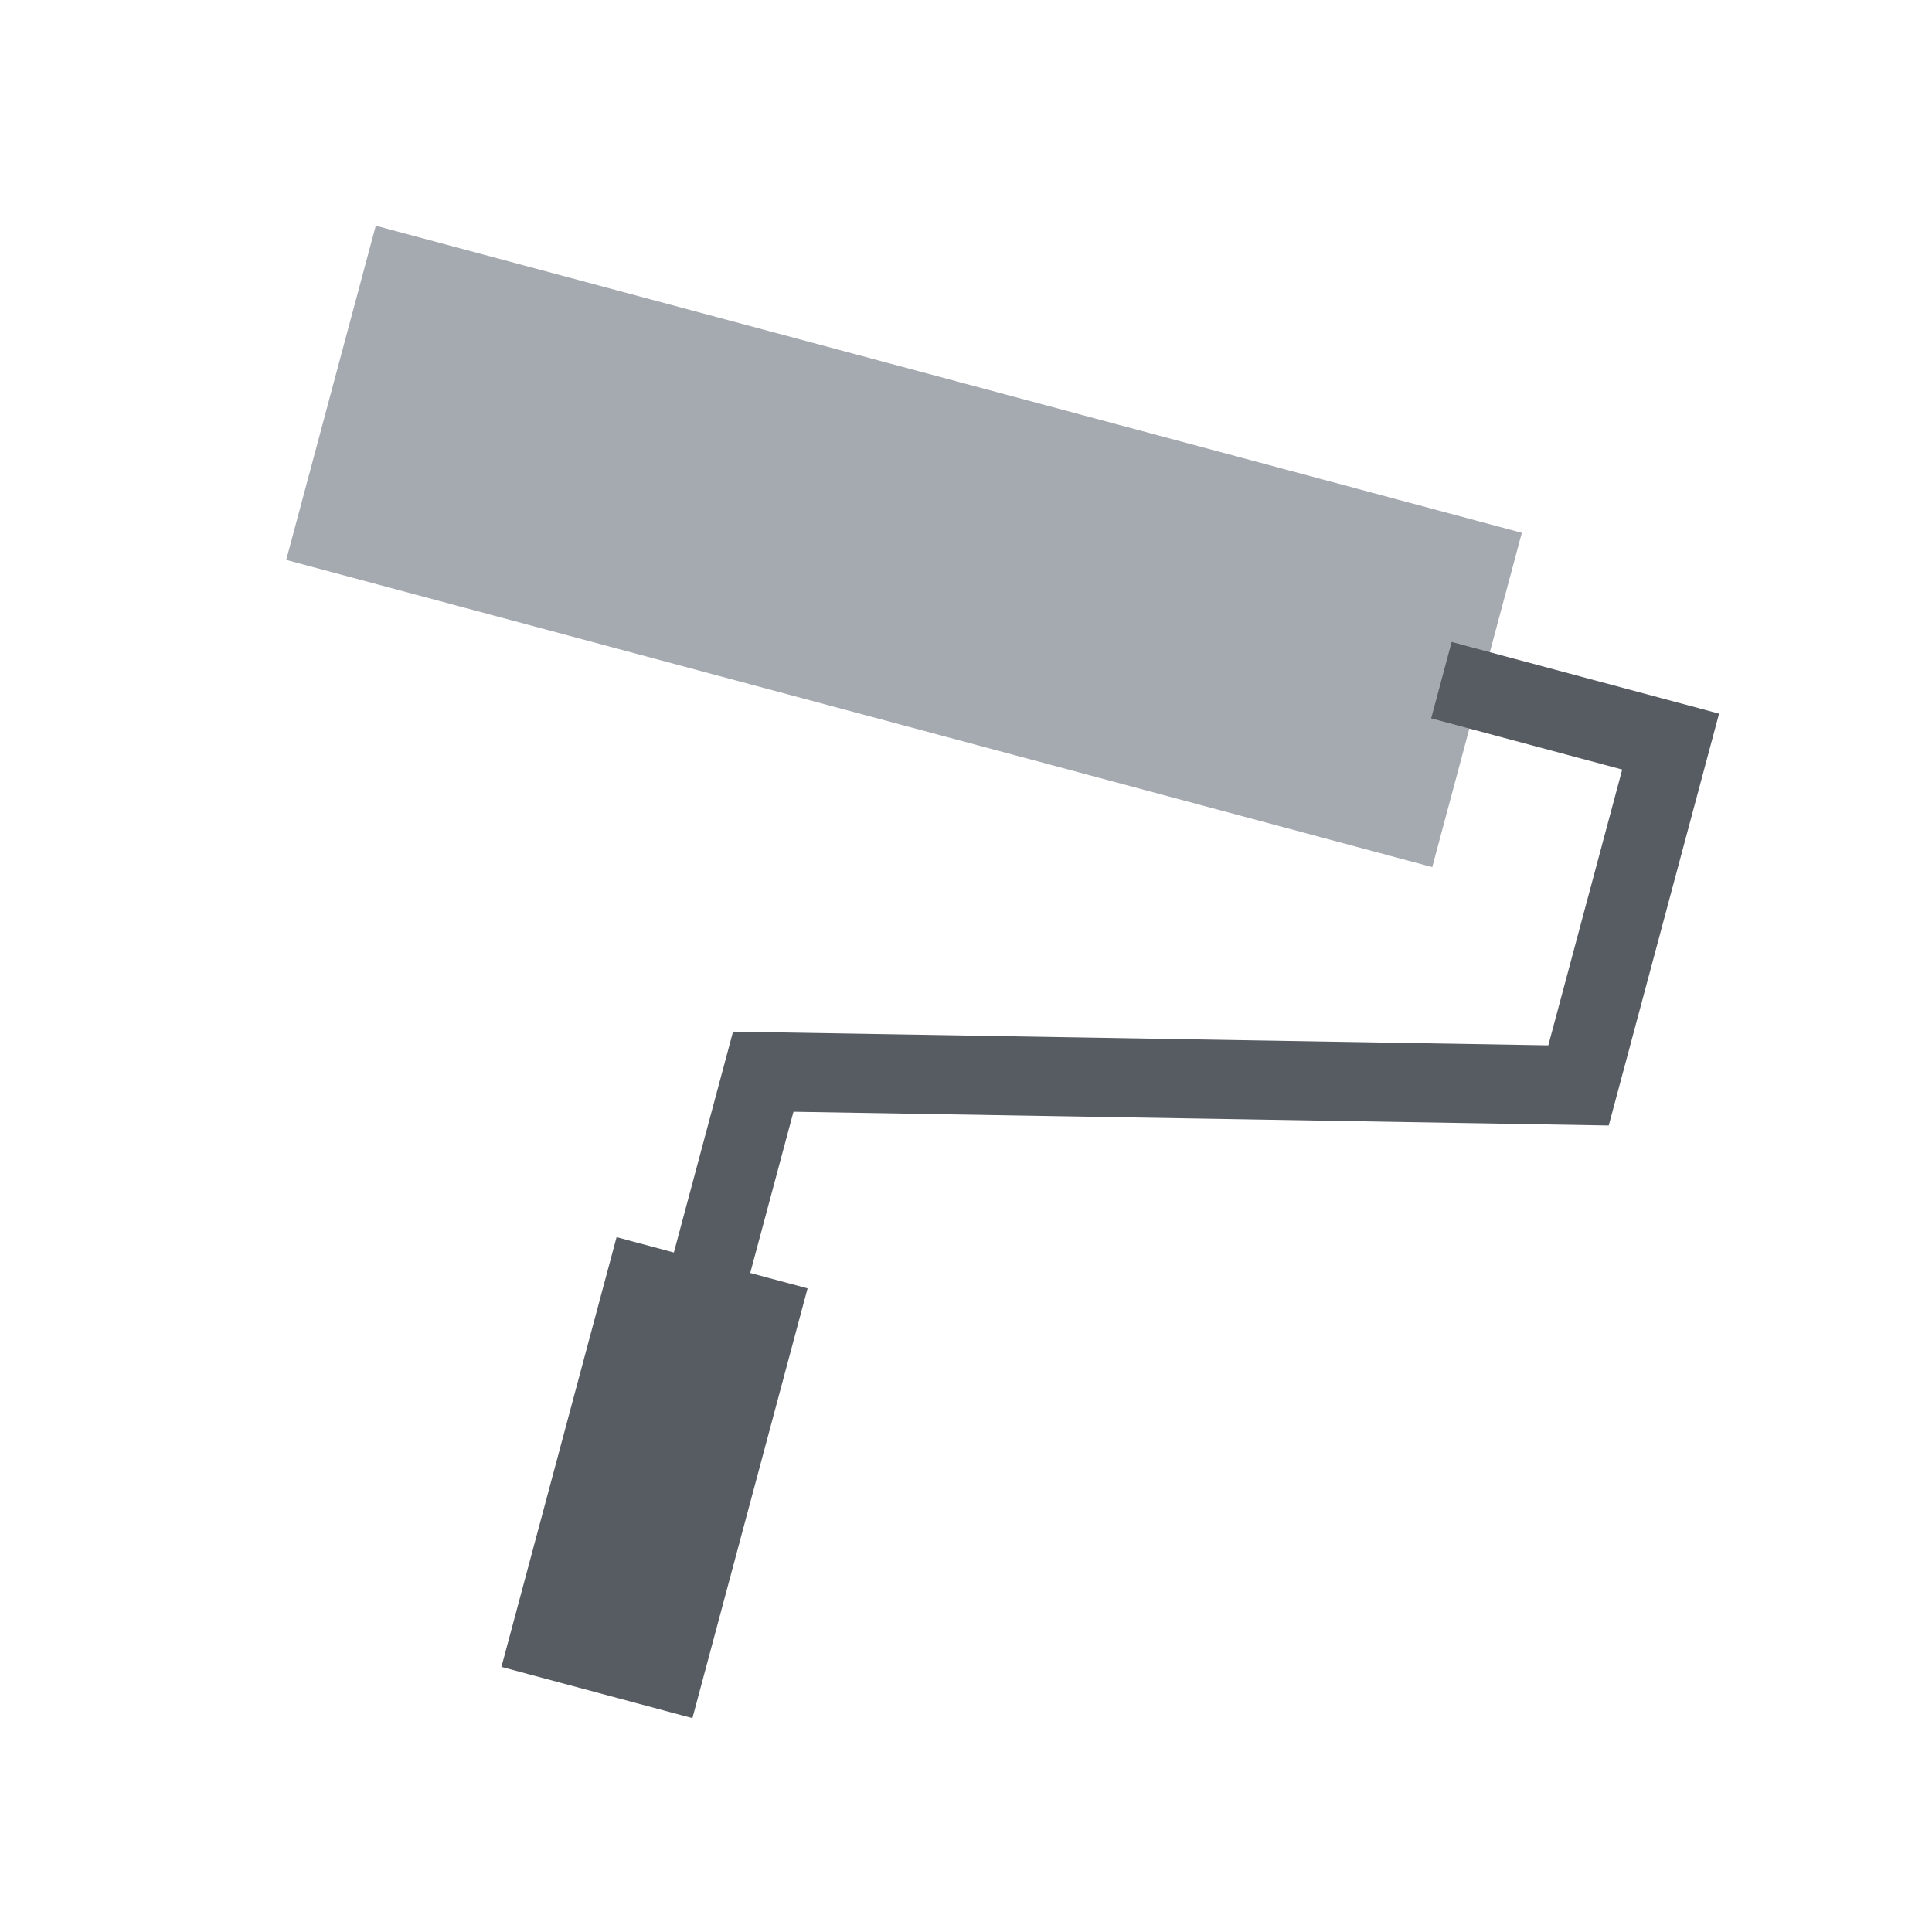<svg width="43" height="43" viewBox="0 0 43 43" xmlns="http://www.w3.org/2000/svg">
    <g fill-rule="nonzero" fill="none">
        <path fill="#A5A9B0" d="m8.363 5.024 25.508 6.835-1.994 7.44L6.37 12.462z"/>
        <path fill="#575B62" d="m38.261 15.883-5.952-1.595-.456 1.7 4.252 1.14-1.645 6.138-18.145-.305-1.545 5.766 1.7.455 1.19-4.438 18.145.306z"/>
        <path fill="#575B62" d="m13.723 27.535 4.251 1.14-2.563 9.565-4.251-1.14z"/>
    </g>
</svg>

